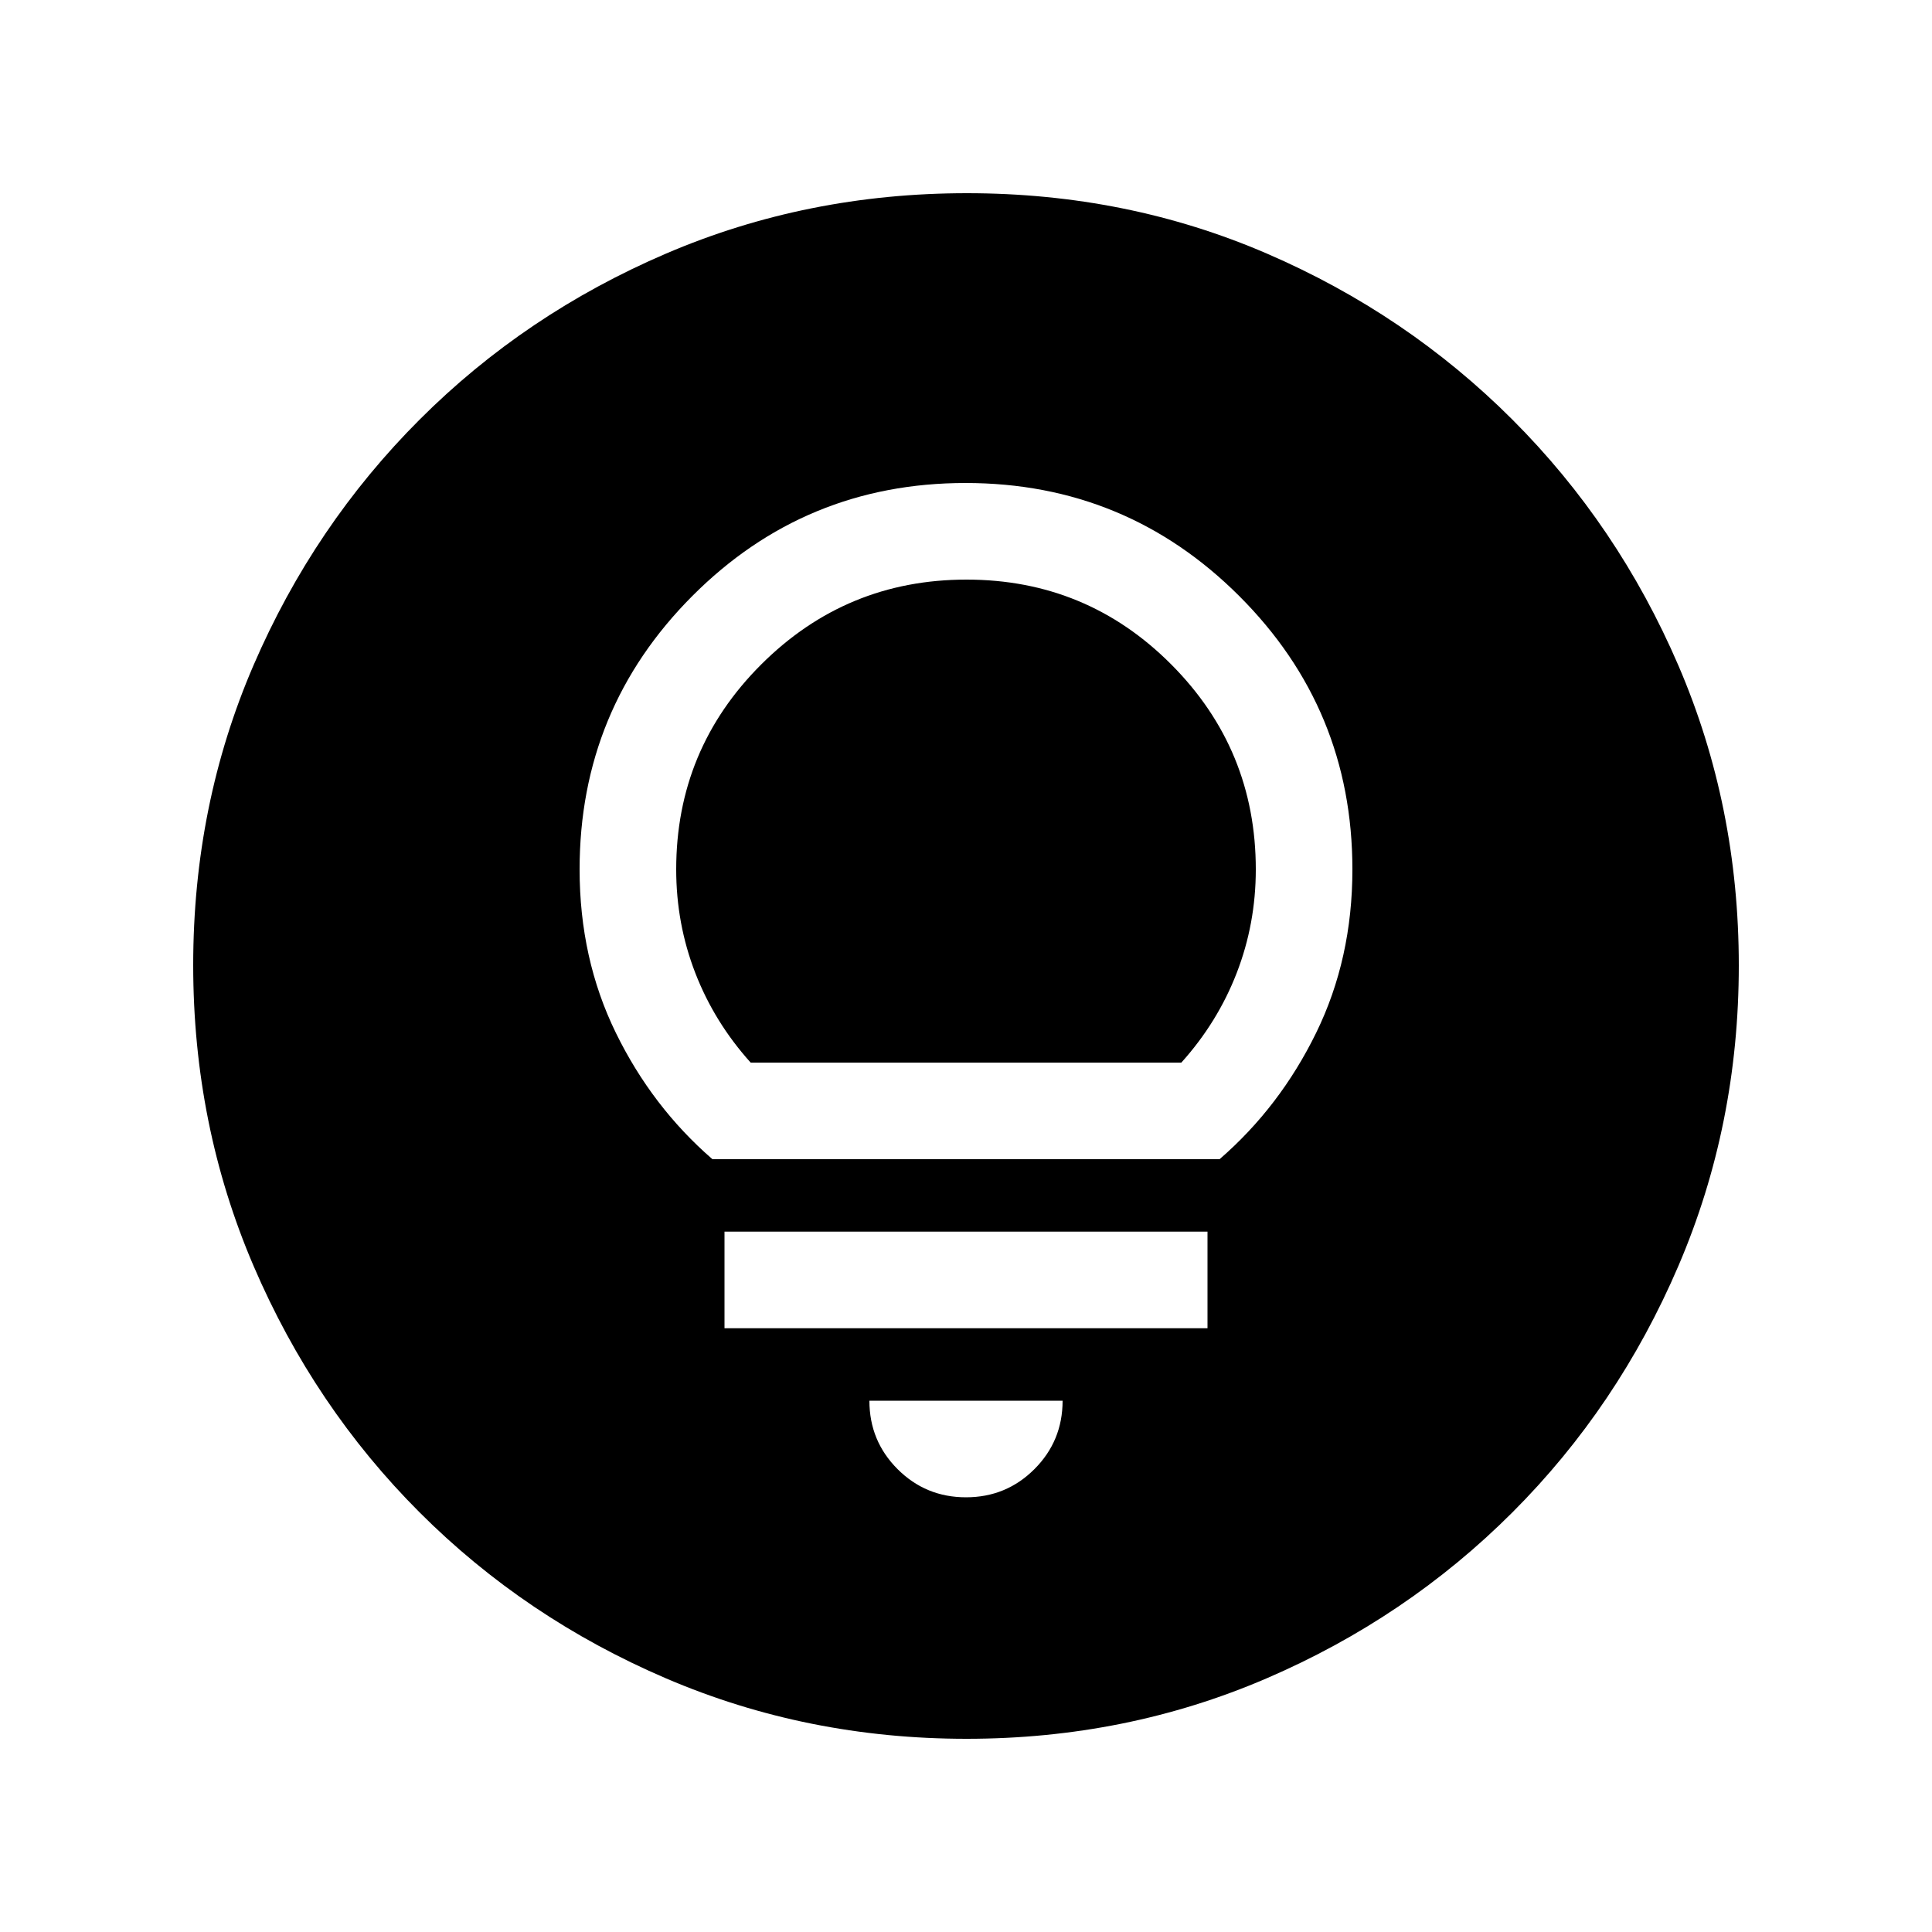 <svg xmlns="http://www.w3.org/2000/svg" height="20" viewBox="0 -960 960 960" width="20"><path d="M480.28-96Q401-96 331-126t-122.5-82.5Q156-261 126-330.96t-30-149.5Q96-560 126-629.5q30-69.5 82.5-122T330.96-834q69.96-30 149.5-30t149.04 30q69.5 30 122 82.5T834-629.28q30 69.73 30 149Q864-401 834-331t-82.5 122.5Q699-156 629.28-126q-69.73 30-149 30ZM480-216q20 0 34-14t14-34h-96q0 20 14 34t34 14Zm-120-84h240v-48H360v48Zm-6-84h252q30-26 48-62.82T672-528q0-79.68-56.23-135.84-56.22-56.16-136-56.16Q400-720 344-663.84 288-607.68 288-528q0 44.36 18 81.18Q324-410 354-384Zm19-48q-18-20-27.5-44.5T336-528q0-59.66 42.24-101.83t102-42.17Q540-672 582-629.83q42 42.17 42 101.83 0 27-9.5 51.5T587-432H373Z"/></svg>